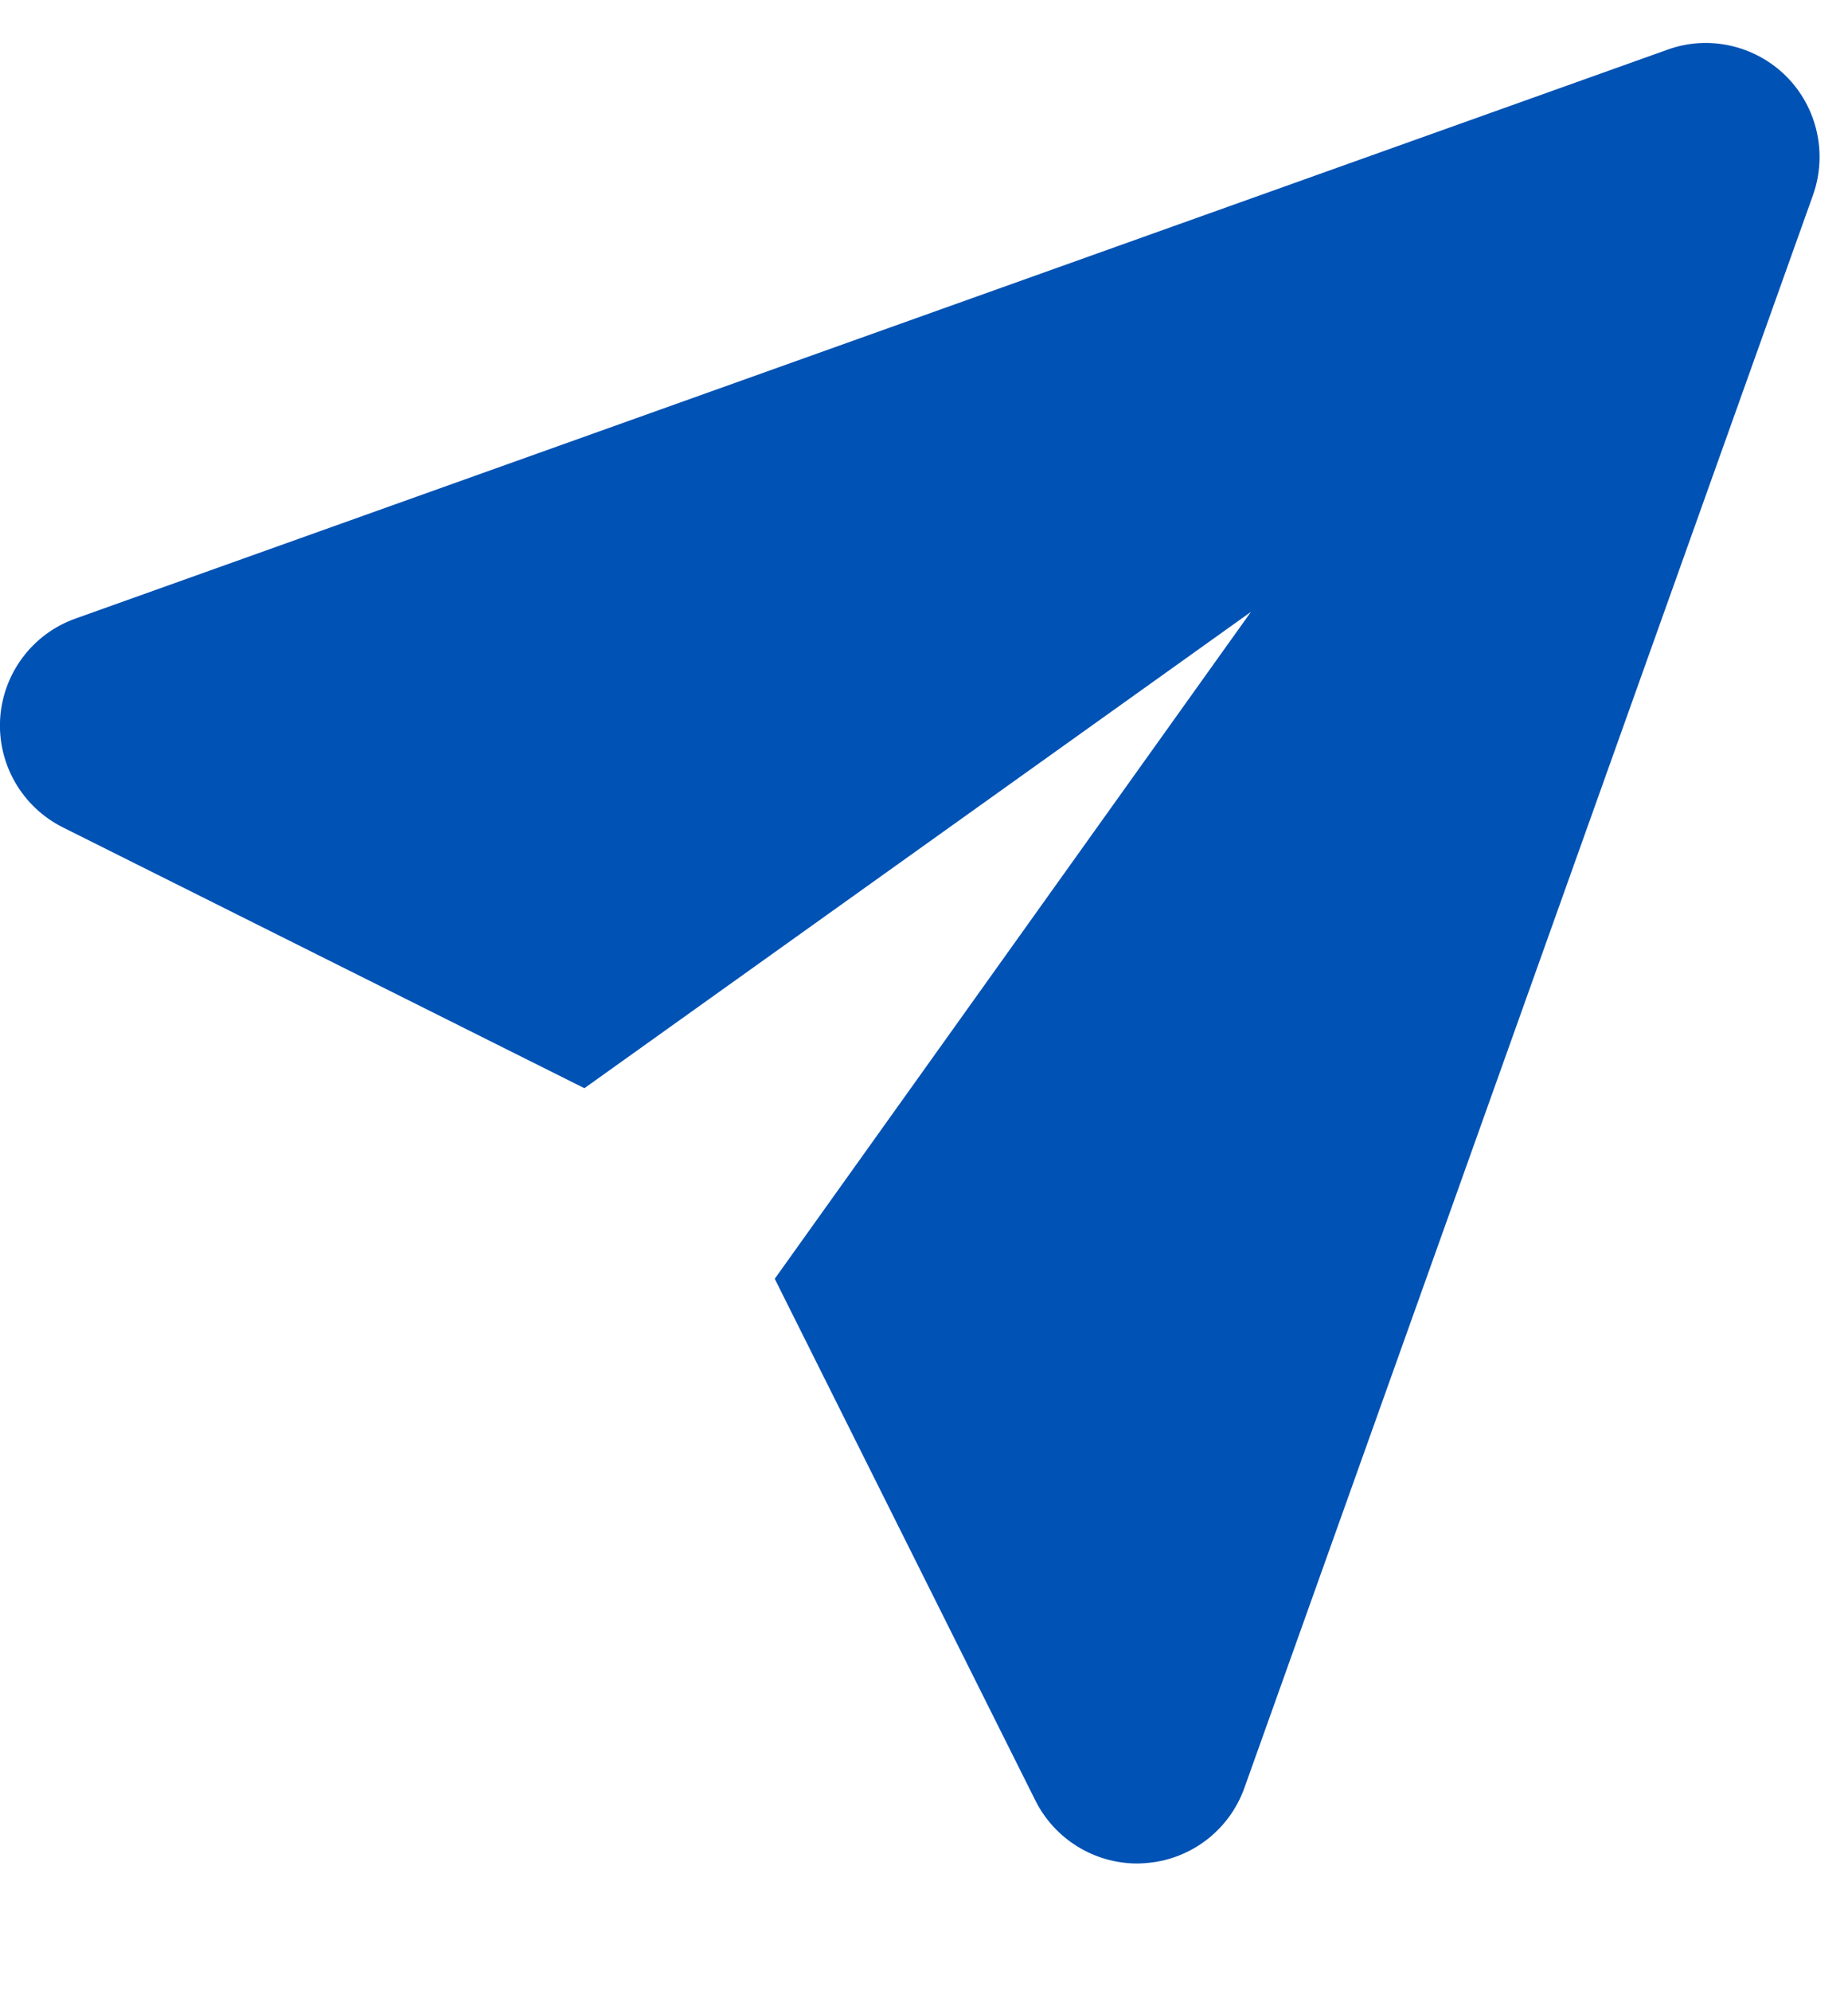 <svg width="13" height="14" viewBox="0 0 13 14" fill="none" xmlns="http://www.w3.org/2000/svg">
<path d="M12.565 0.536C12.347 0.319 12.021 0.244 11.731 0.349L0.531 4.349C0.229 4.456 0.021 4.734 0.001 5.053C-0.018 5.373 0.155 5.673 0.442 5.817L4.111 7.651L8.8 4.302L5.45 8.991L7.284 12.66C7.42 12.931 7.698 13.102 8 13.102C8.016 13.102 8.032 13.101 8.048 13.1C8.368 13.081 8.646 12.873 8.754 12.57L12.754 1.371C12.857 1.08 12.784 0.755 12.565 0.536Z" fill="#0052B4"/>
</svg>
